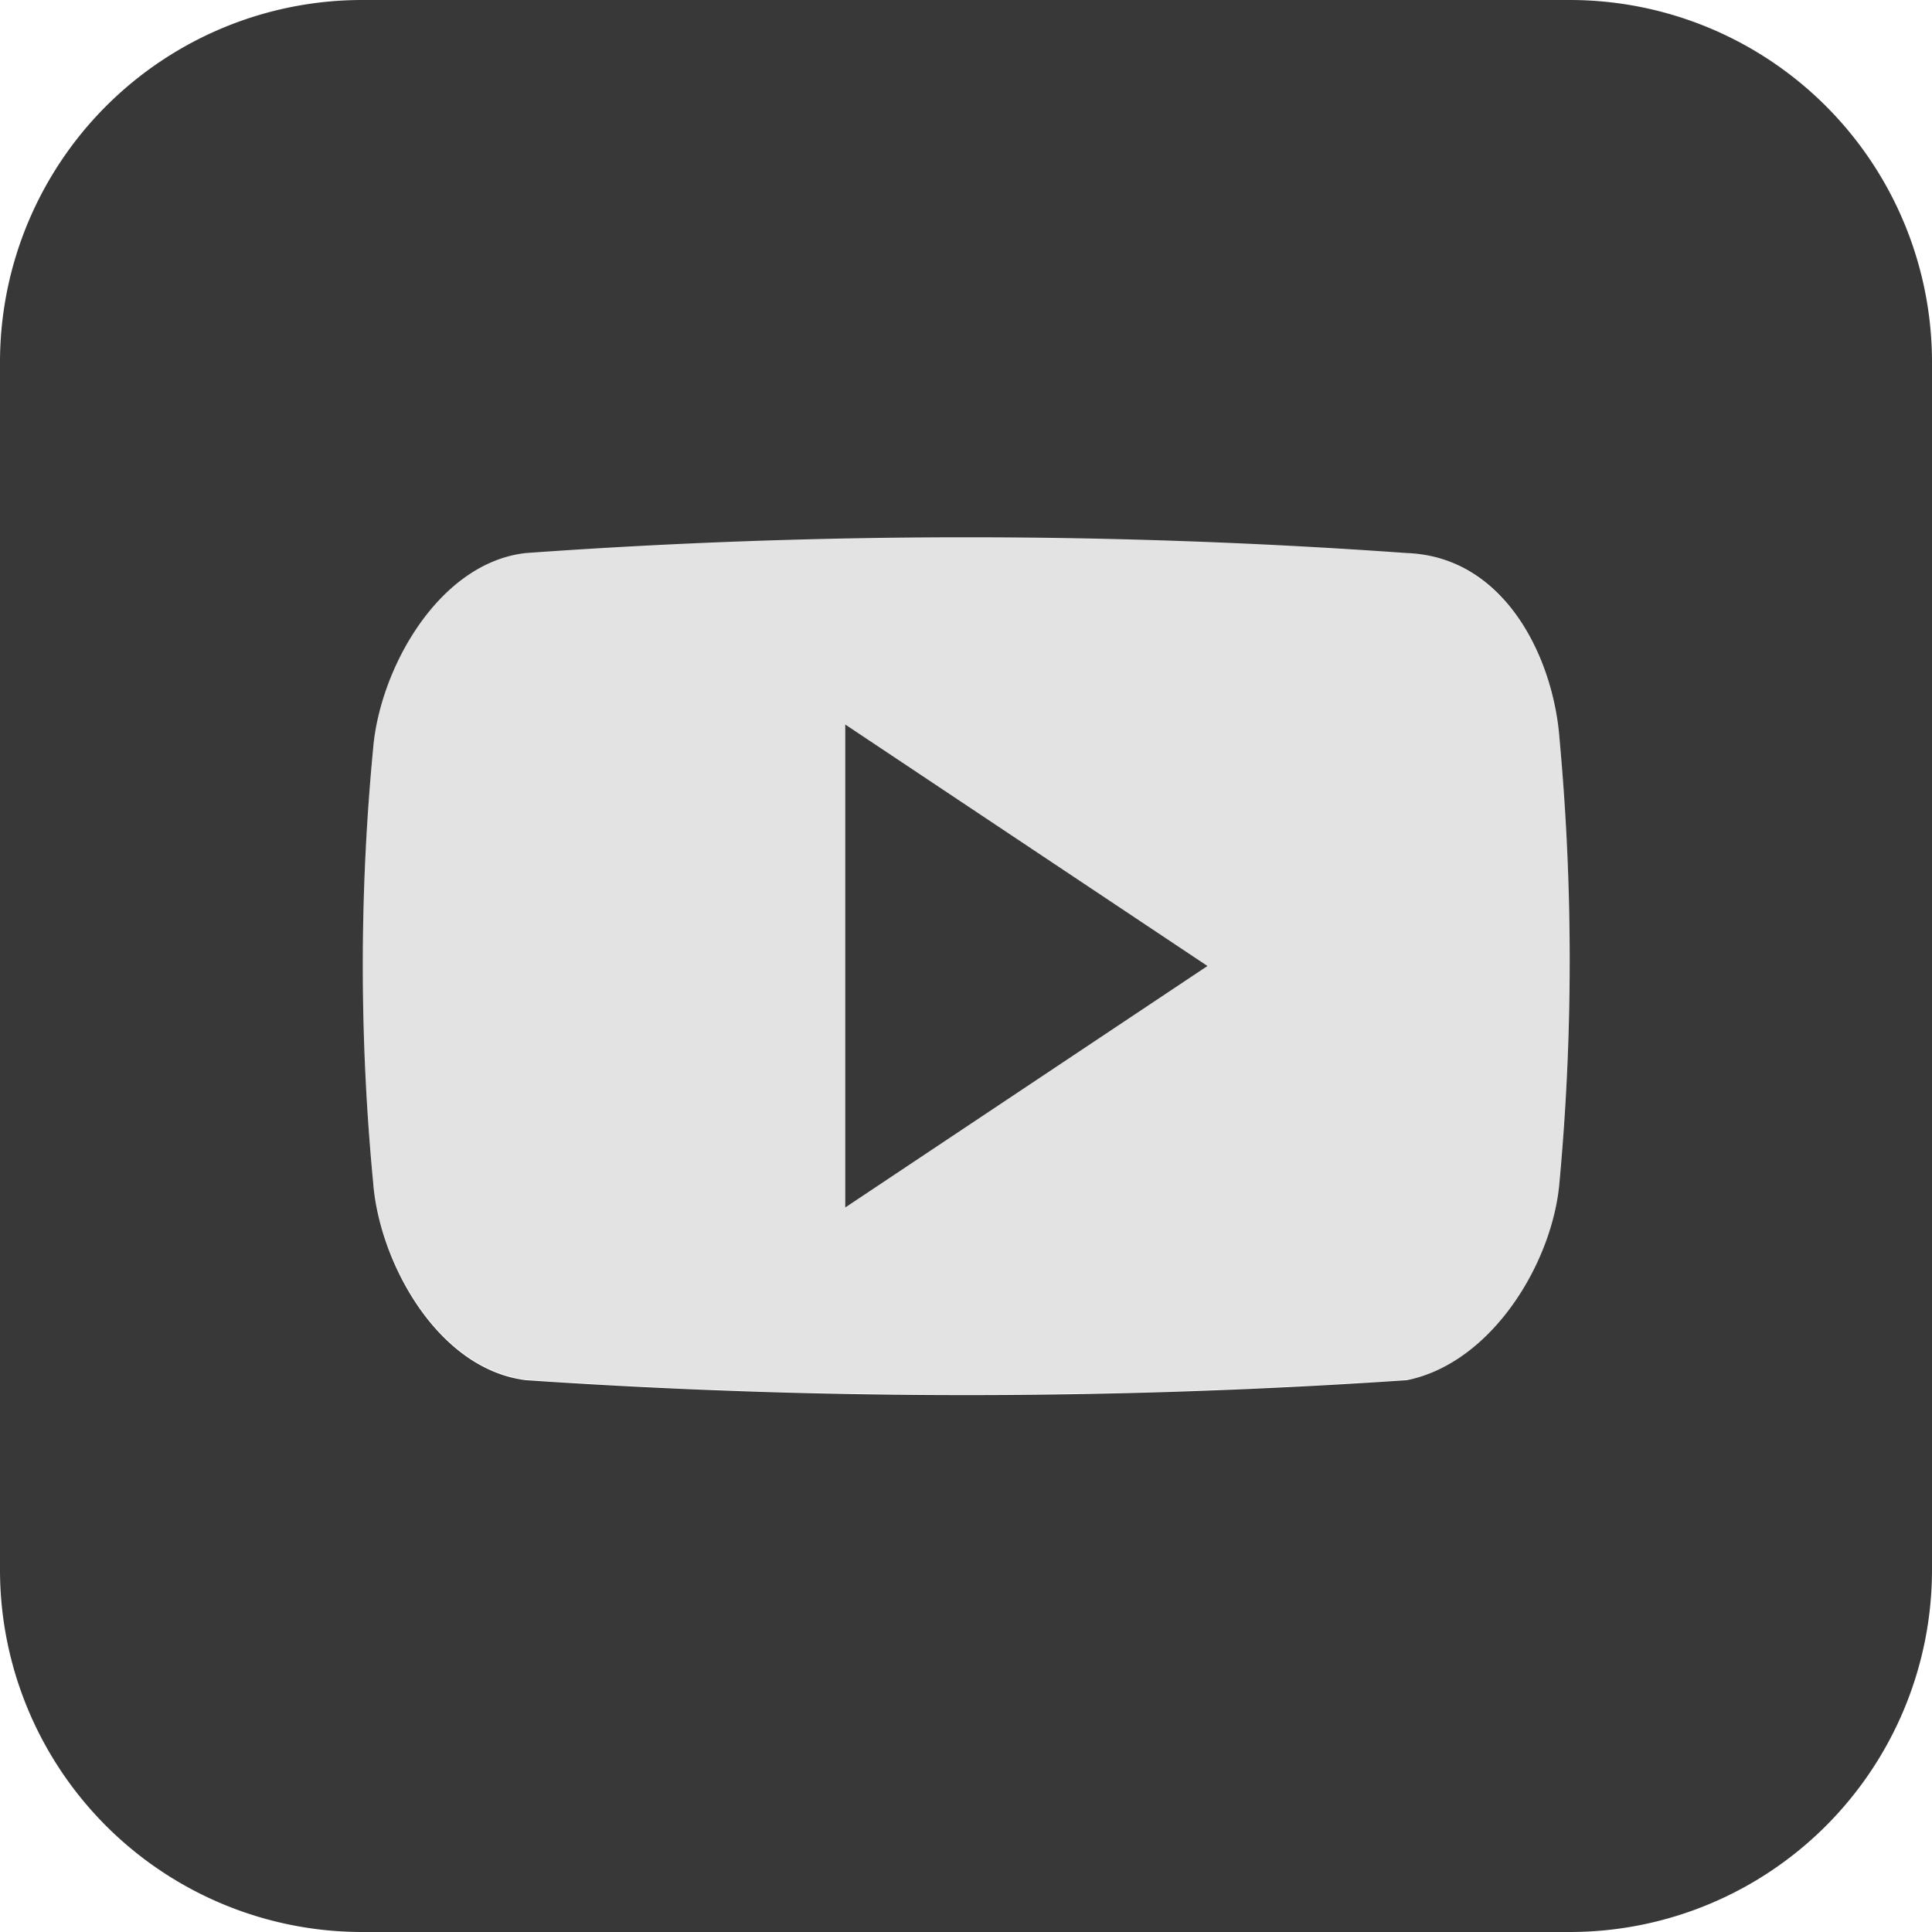 <svg data-name="Слой 7" xmlns="http://www.w3.org/2000/svg" viewBox="0 0 32 32"><title>youtube</title><path d="M23.3 9.15a102.09 102.09 0 0 0-14.59 0c-1.44.16-2.43 1.91-2.53 3.24a37.81 37.81 0 0 0 0 7.18c.11 1.33 1.07 3.09 2.53 3.28a108 108 0 0 0 14.59 0c1.42-.25 2.43-1.95 2.53-3.28a40 40 0 0 0 0-7.36c-.11-1.32-.9-2.96-2.53-3.06zM14 20v-8l6 4z" fill="#e4e3e3"/><path d="M14 20l6-4-6-4zM26 0H6a6 6 0 0 0-6 6v20a6 6 0 0 0 6 6h20a6 6 0 0 0 6-6V6a6 6 0 0 0-6-6zm-.17 19.58c-.11 1.33-1.12 3-2.53 3.28a108 108 0 0 1-14.59 0c-1.46-.18-2.43-1.95-2.53-3.28a37.81 37.81 0 0 1 0-7.18c.11-1.33 1.09-3.08 2.53-3.24a102.08 102.08 0 0 1 14.59 0c1.63.06 2.43 1.74 2.53 3.07a40 40 0 0 1 0 7.35z" fill="#383838"/></svg>